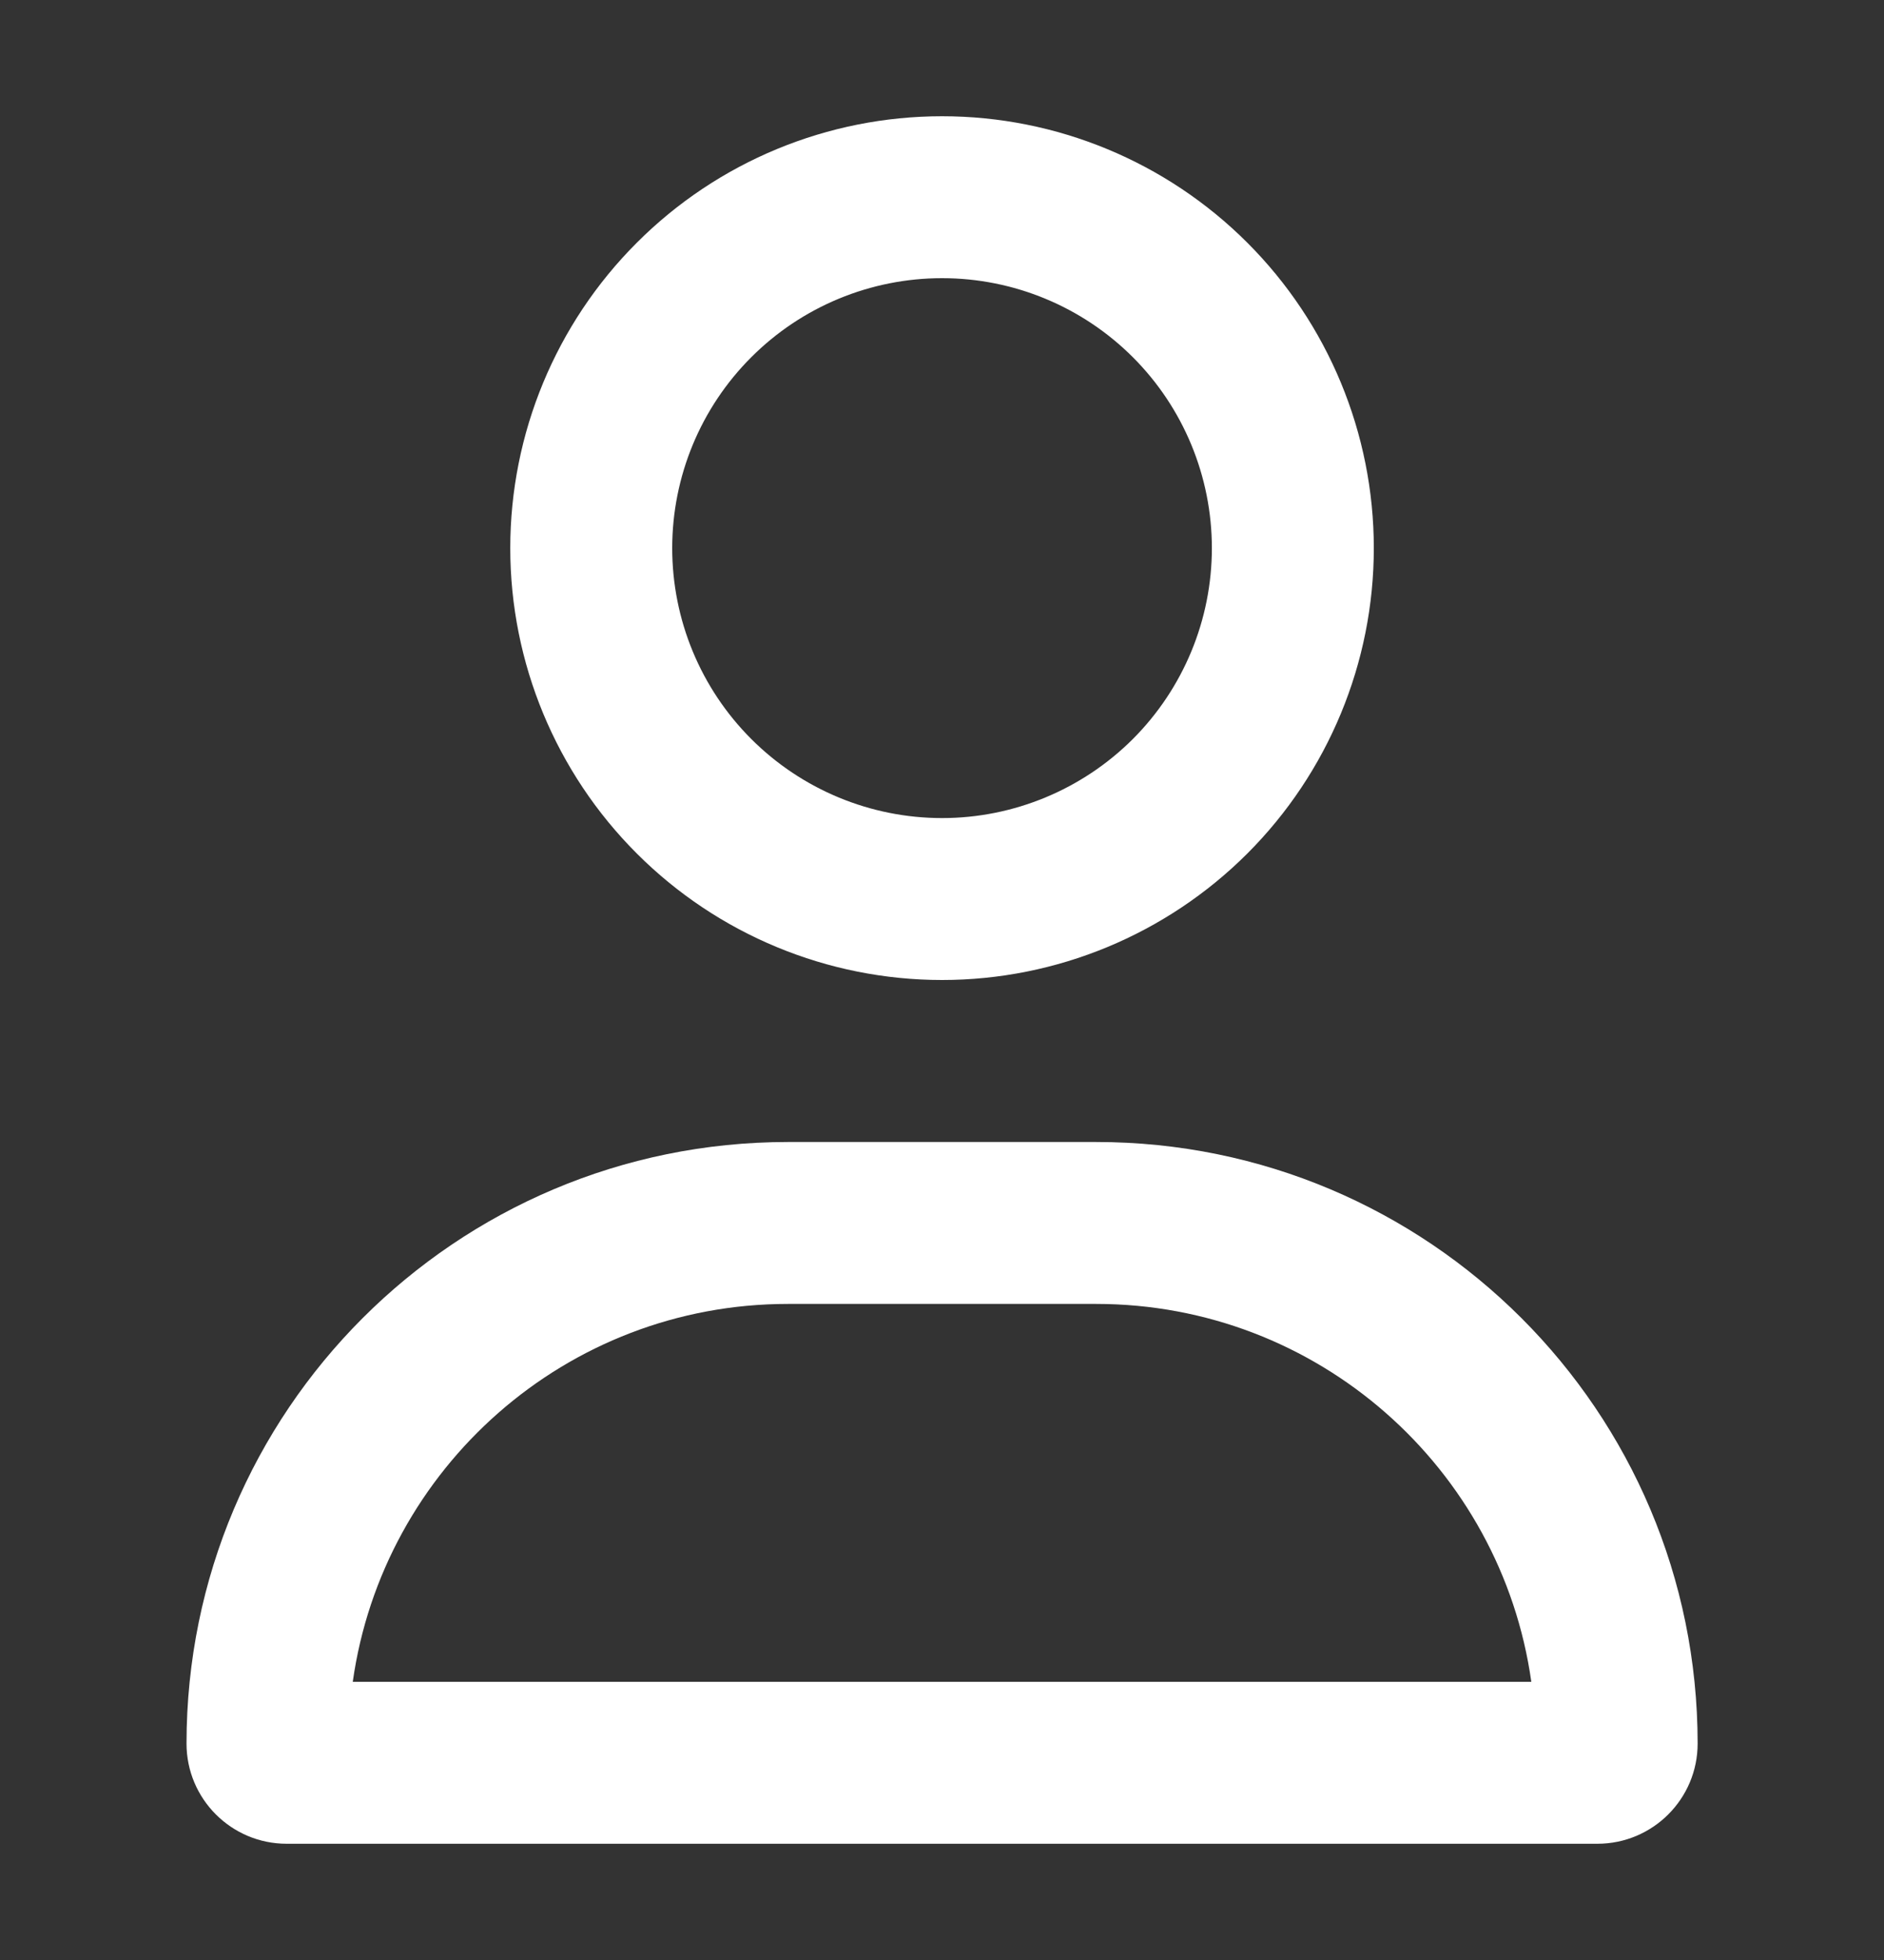 <svg width="25" height="26" viewBox="0 0 25 26" fill="none" xmlns="http://www.w3.org/2000/svg">
<rect x="0" y="0" width="25" height="26" fill="#333333" stroke="none"/>
<path d="M16.081 7.271C16.081 6.321 15.704 5.41 15.033 4.739C14.361 4.067 13.45 3.69 12.501 3.69C11.551 3.69 10.64 4.067 9.969 4.739C9.297 5.41 8.92 6.321 8.92 7.271C8.92 8.221 9.297 9.131 9.969 9.803C10.64 10.474 11.551 10.852 12.501 10.852C13.45 10.852 14.361 10.474 15.033 9.803C15.704 9.131 16.081 8.221 16.081 7.271ZM6.771 7.271C6.771 5.751 7.375 4.294 8.45 3.22C9.524 2.145 10.981 1.542 12.501 1.542C14.02 1.542 15.477 2.145 16.552 3.22C17.626 4.294 18.23 5.751 18.23 7.271C18.23 8.79 17.626 10.248 16.552 11.322C15.477 12.396 14.02 13 12.501 13C10.981 13 9.524 12.396 8.45 11.322C7.375 10.248 6.771 8.79 6.771 7.271ZM4.681 22.31H20.32C19.922 19.477 17.487 17.297 14.546 17.297H10.455C7.514 17.297 5.08 19.477 4.681 22.31ZM2.475 23.129C2.475 18.72 6.046 15.149 10.455 15.149H14.546C18.955 15.149 22.527 18.72 22.527 23.129C22.527 23.863 21.931 24.458 21.197 24.458H3.804C3.07 24.458 2.475 23.863 2.475 23.129Z" fill="white"/>
</svg>
